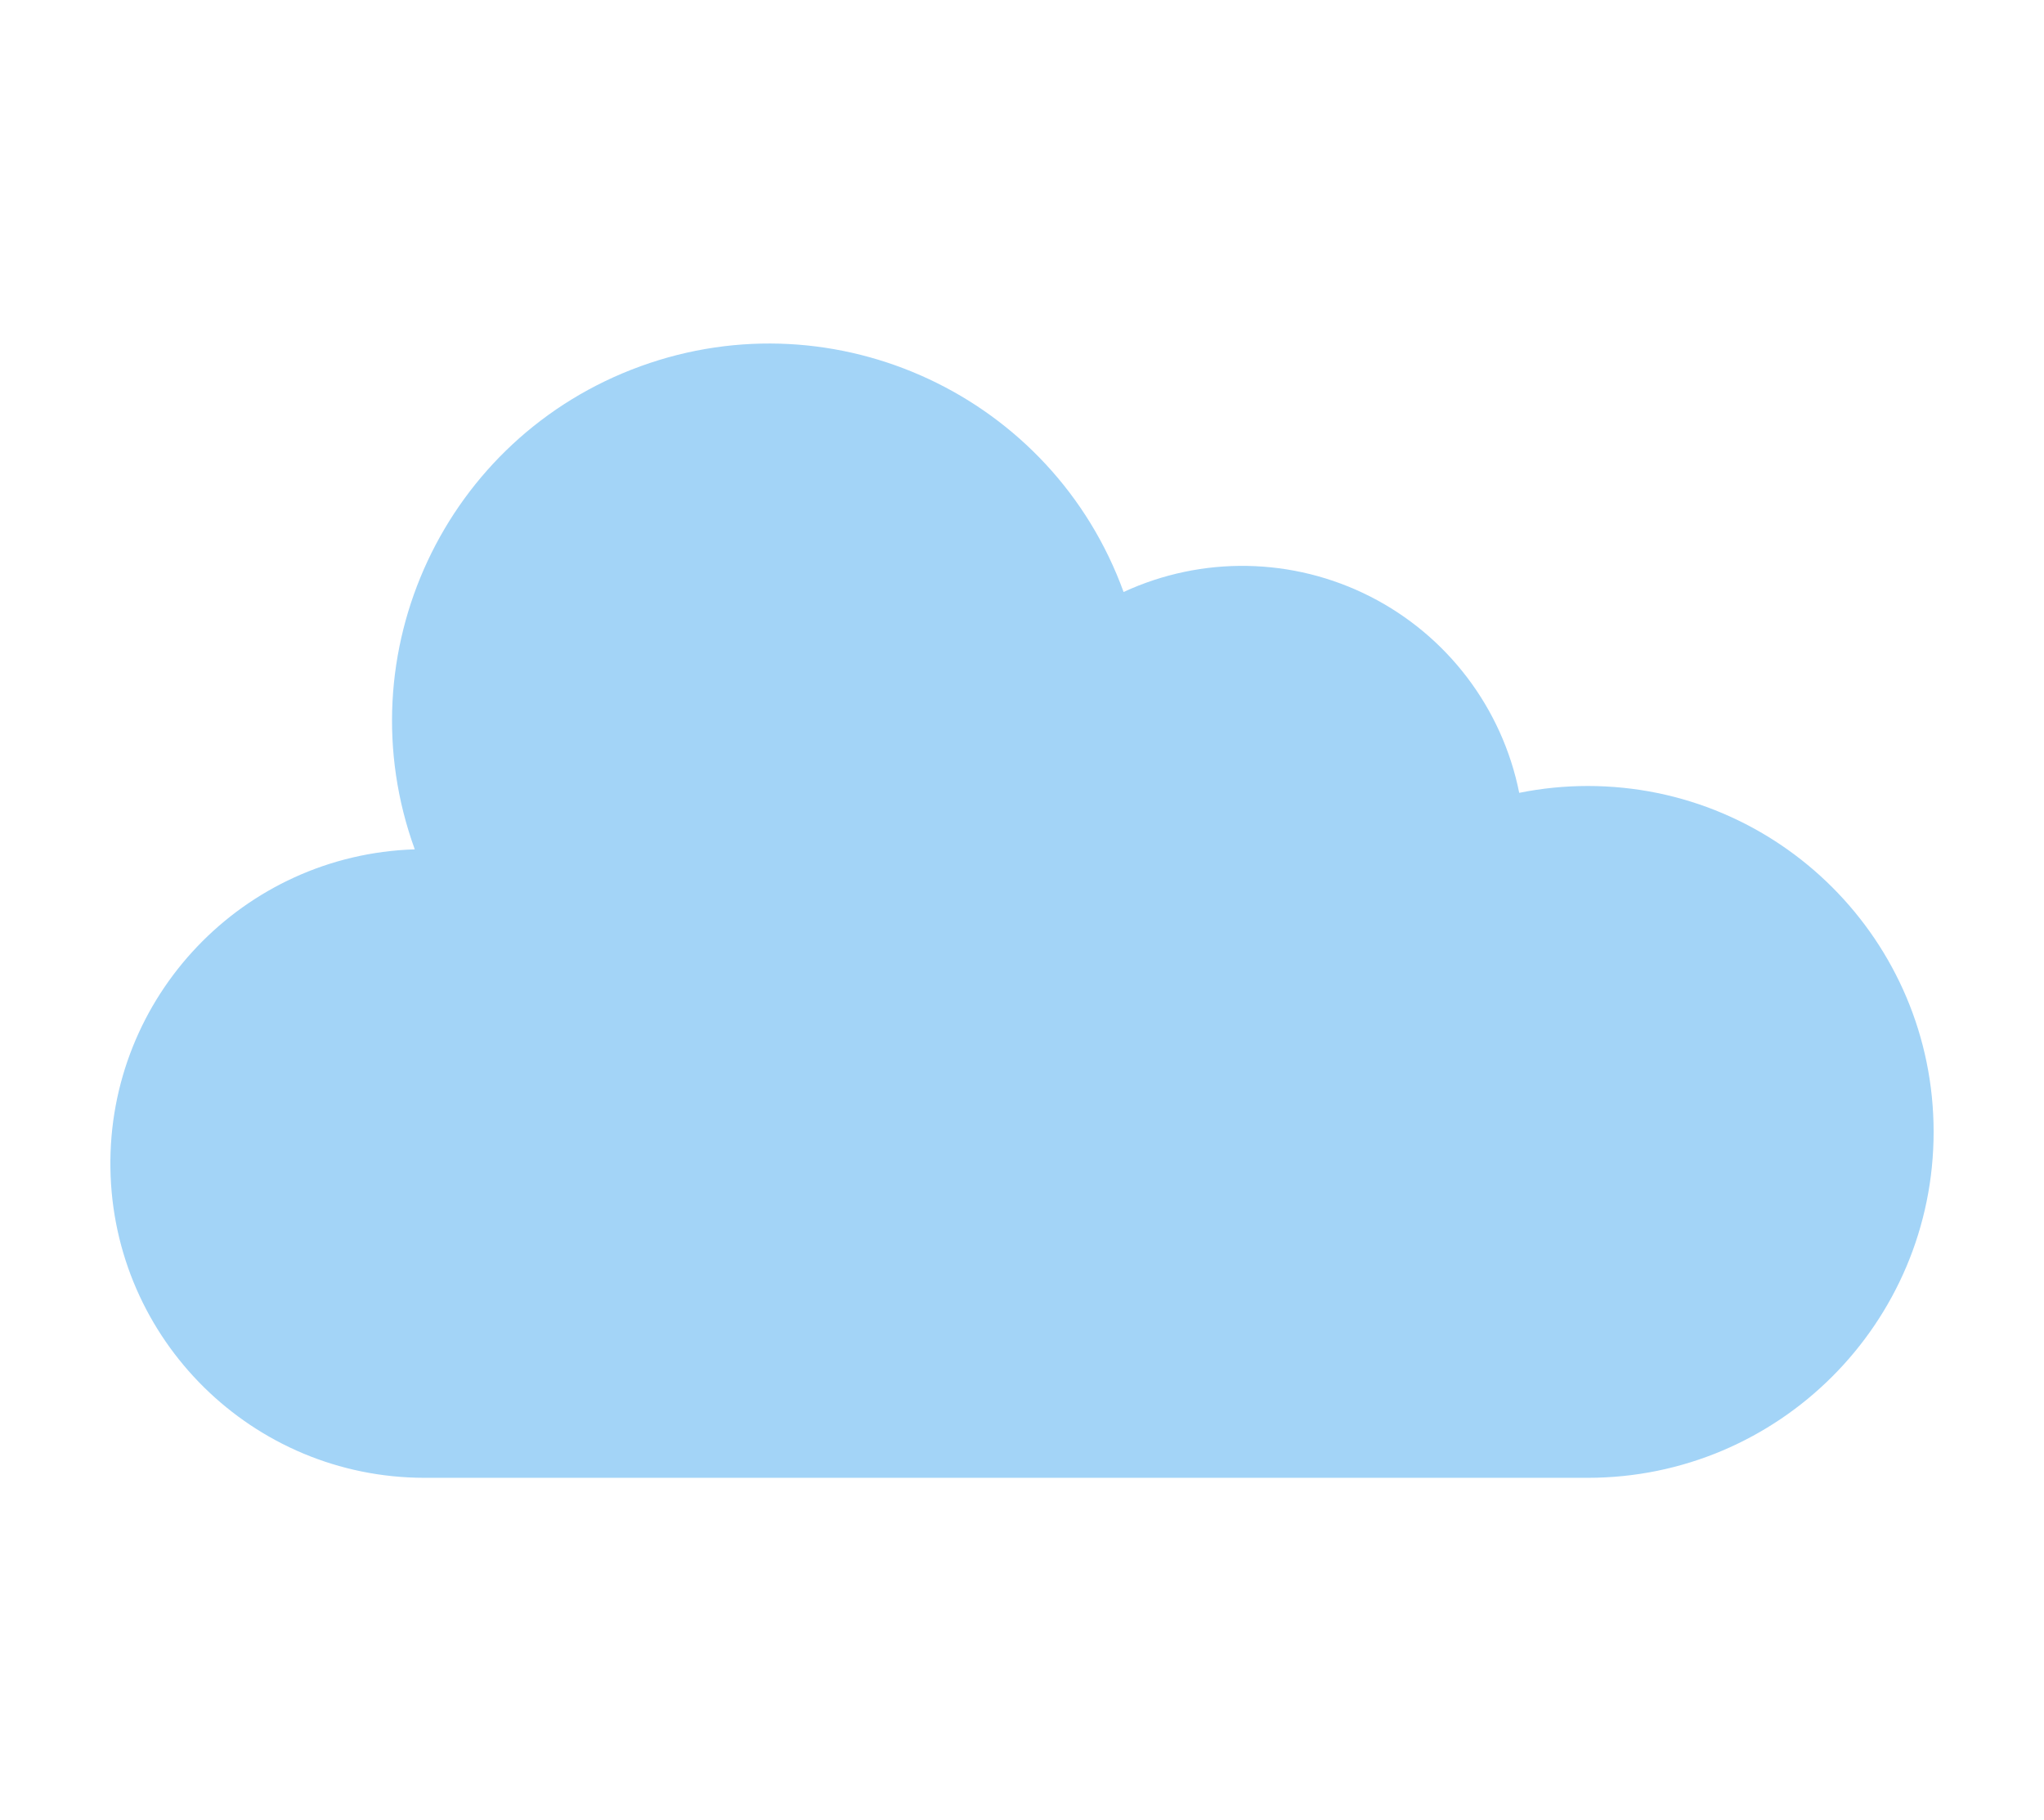 <svg height="463pt" viewBox="0 -87 463.834 463" width="520pt" xmlns="http://www.w3.org/2000/svg">
  <style>
    .cloud{
      animation: popup .5s ease-in-out forwards, wave 5s .6s ease-in-out infinite;
      animation-direction: alternate;
      transform-origin: center center;
    }

  @keyframes wave {
    0% {
      transform: translate(0px, 0px);
    }
    30% {
      transform: translate(20px, -5px);
    }
    50% {
      transform: translate(20px, -10px);
    }
    75% {
      transform: translate(10px, 5px);
    }
    100% {
      transform: translate(0px, 0px);
    }
  }
  @keyframes popup {
    0% {
      transform: scale(0);
    }
    80% {
      transform: scale(1.1);
    }
    100% {
      transform: scale(1);
    }
  }
  </style>
  <g class="cloud">
    <path d="m375.836 112.957c-5.852 0-11.691.582-17.426 1.742-4.324-21.582-18.305-39.992-37.934-49.957-19.625-9.965-42.738-10.383-62.715-1.137-18.078-49.797-73.102-75.508-122.898-57.43s-75.508 73.105-57.43 122.898c-43.621 1.379-78.078 37.484-77.426 81.121.656 43.641 36.184 78.691 79.828 78.762h296c48.598 0 88-39.398 88-88 0-48.602-39.402-88-88-88zm0 0" fill="#a3d4f7"/>
  </g>
</svg>
